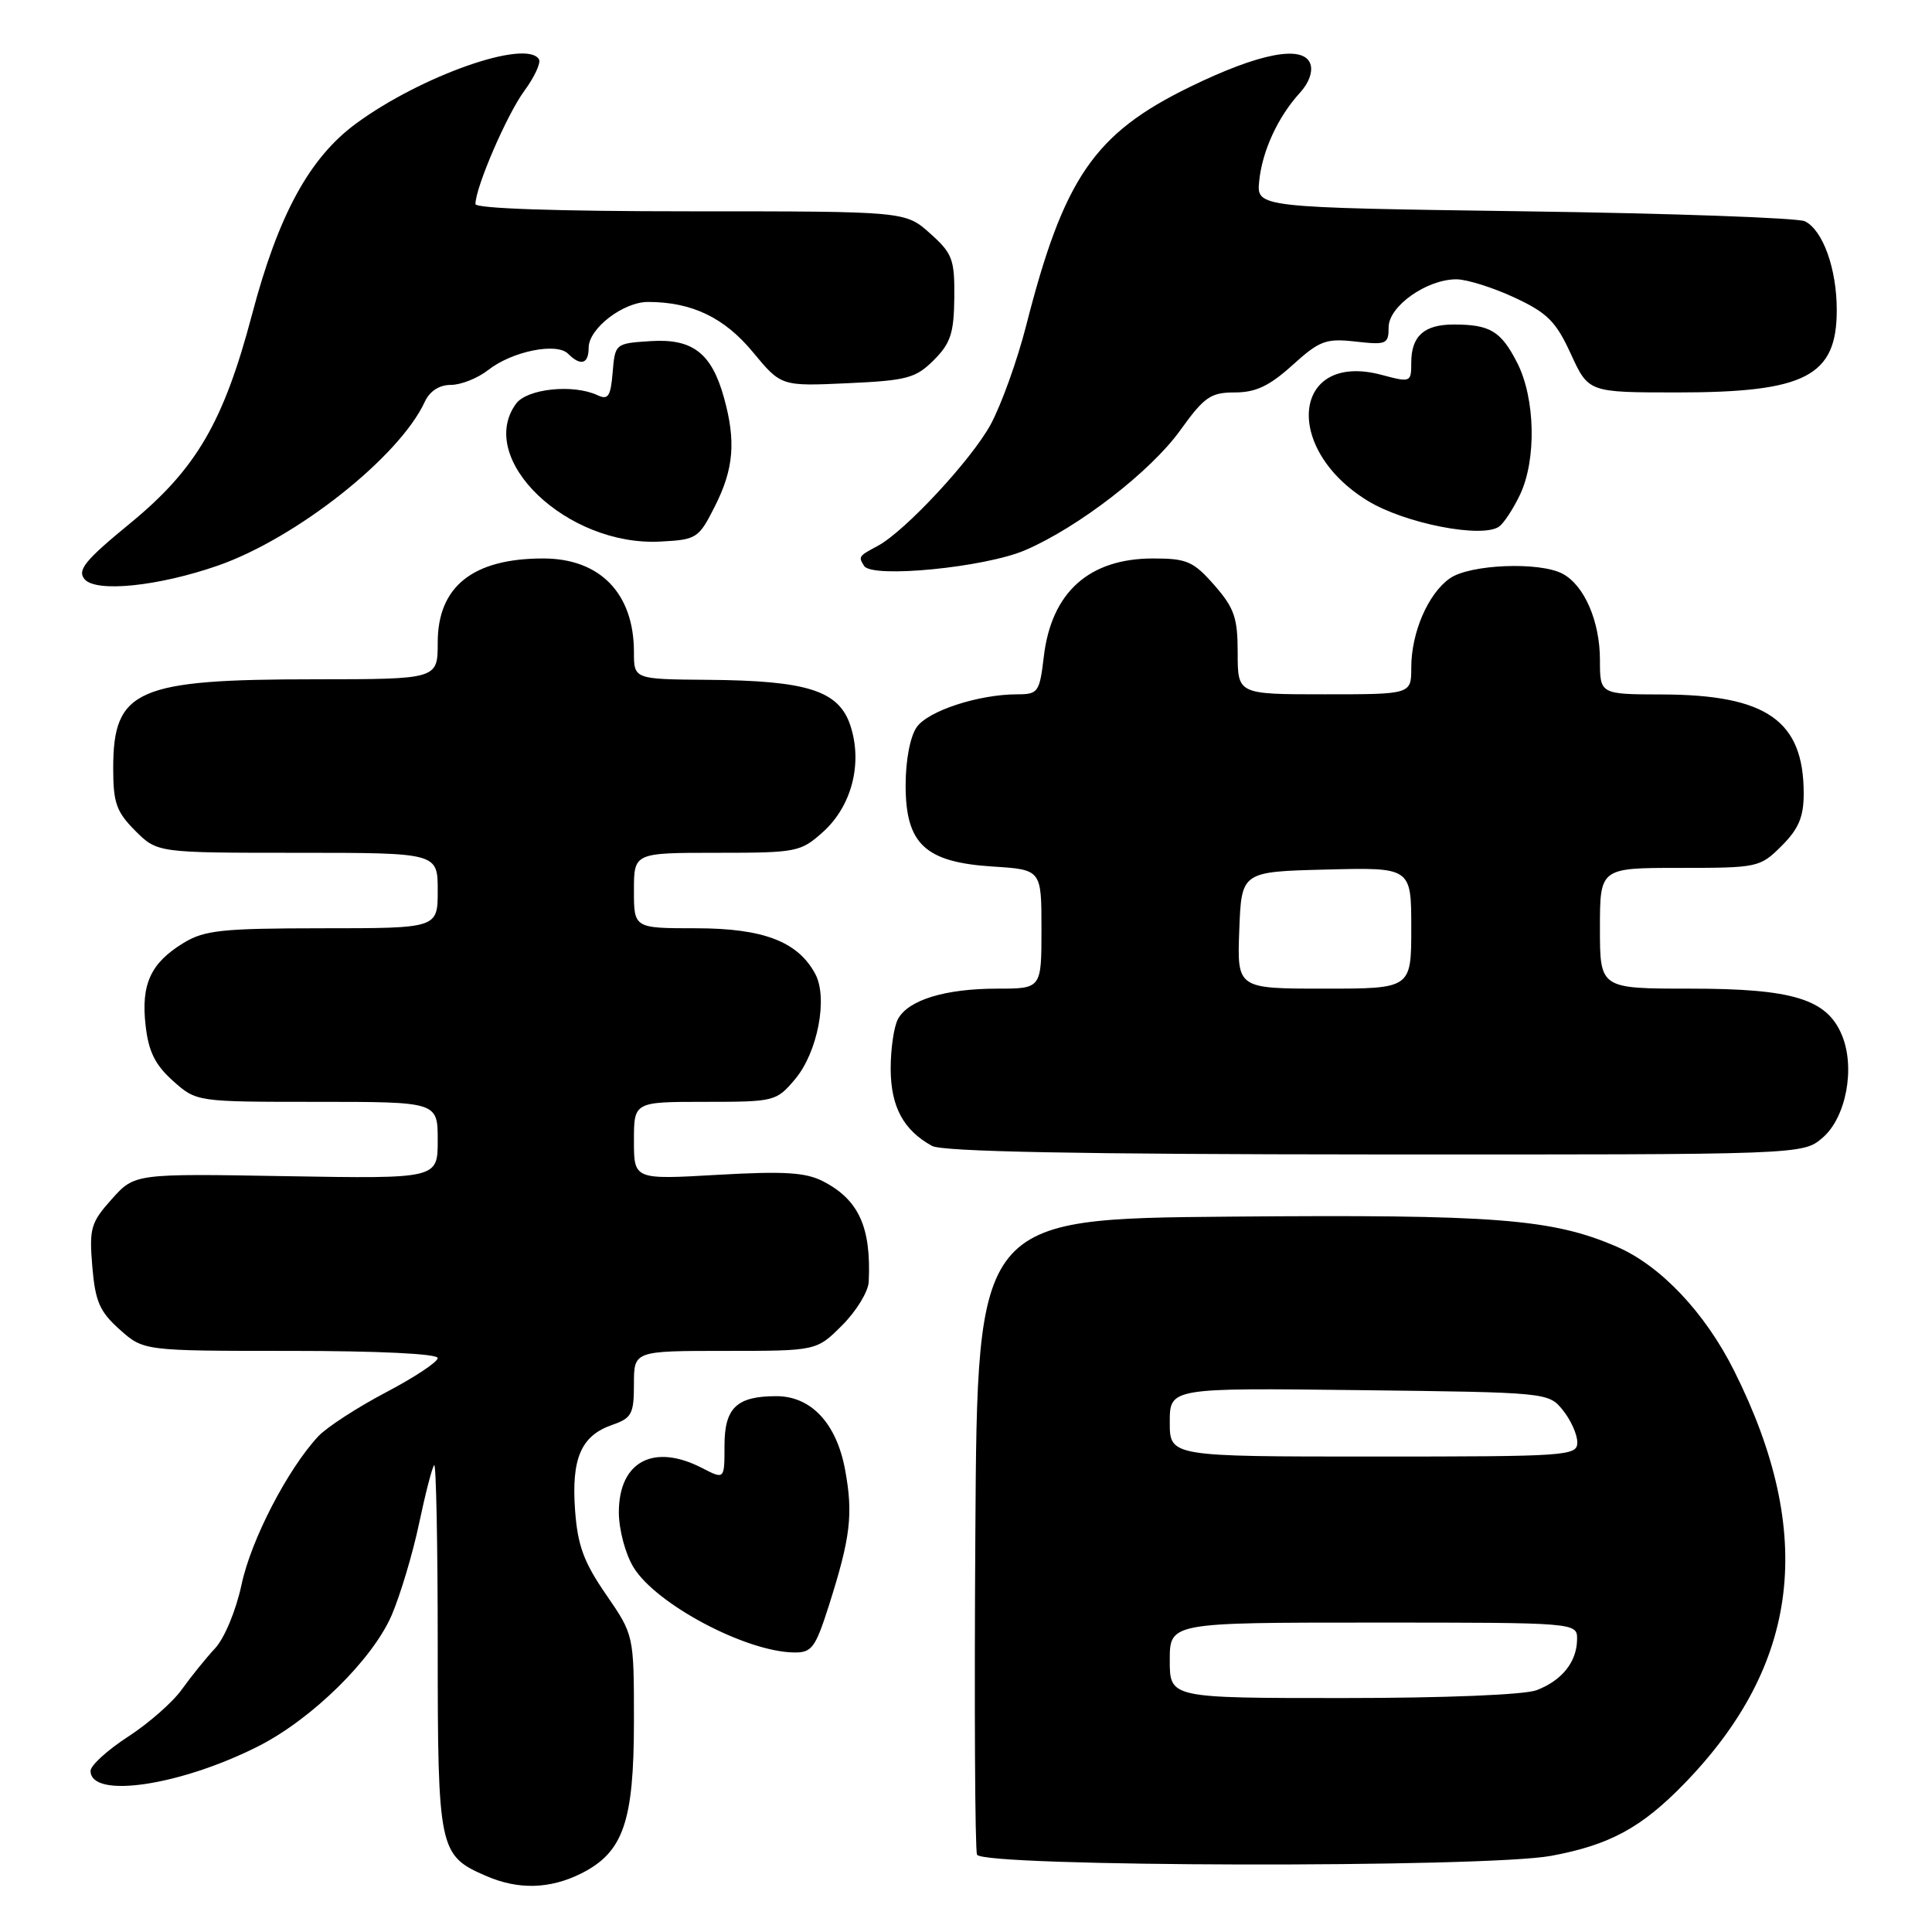 <?xml version="1.0" encoding="UTF-8" standalone="no"?>
<!DOCTYPE svg PUBLIC "-//W3C//DTD SVG 1.1//EN" "http://www.w3.org/Graphics/SVG/1.1/DTD/svg11.dtd" >
<svg xmlns="http://www.w3.org/2000/svg" xmlns:xlink="http://www.w3.org/1999/xlink" version="1.1" viewBox="0 0 256 256">
 <g >
 <path fill="currentColor"
d=" M 77.00 248.25 C 82.59 245.45 84.00 241.41 84.00 228.07 C 84.00 216.65 84.00 216.65 80.31 211.29 C 77.35 206.99 76.54 204.79 76.20 200.11 C 75.70 193.24 77.00 190.25 81.08 188.82 C 83.71 187.91 84.00 187.37 84.00 183.40 C 84.00 179.00 84.00 179.00 96.10 179.00 C 108.20 179.00 108.20 179.00 111.60 175.60 C 113.47 173.73 115.05 171.14 115.11 169.85 C 115.45 162.62 113.80 158.98 109.08 156.54 C 106.76 155.34 103.93 155.17 95.09 155.67 C 84.00 156.31 84.00 156.31 84.00 151.15 C 84.00 146.00 84.00 146.00 93.41 146.00 C 102.64 146.00 102.87 145.94 105.35 143.00 C 108.34 139.45 109.73 132.23 108.03 129.06 C 105.73 124.76 101.16 123.01 92.25 123.00 C 84.00 123.00 84.00 123.00 84.00 118.00 C 84.00 113.00 84.00 113.00 94.98 113.00 C 105.56 113.00 106.08 112.90 109.04 110.25 C 112.86 106.82 114.33 101.15 112.68 96.14 C 111.15 91.51 107.00 90.18 93.75 90.08 C 84.00 90.00 84.00 90.00 84.00 86.40 C 84.00 78.63 79.51 74.00 71.98 74.00 C 62.66 74.00 58.00 77.71 58.00 85.14 C 58.00 90.00 58.00 90.00 41.75 90.01 C 18.09 90.01 15.00 91.37 15.00 101.80 C 15.00 106.38 15.42 107.57 17.92 110.08 C 20.85 113.00 20.85 113.00 39.42 113.00 C 58.00 113.00 58.00 113.00 58.00 118.00 C 58.00 123.00 58.00 123.00 42.75 123.00 C 29.41 123.01 27.10 123.25 24.31 124.95 C 19.97 127.60 18.67 130.41 19.29 135.86 C 19.68 139.34 20.55 141.10 22.92 143.22 C 26.03 146.00 26.03 146.00 42.02 146.00 C 58.00 146.00 58.00 146.00 58.00 151.10 C 58.00 156.19 58.00 156.19 37.93 155.85 C 17.85 155.50 17.85 155.50 14.81 158.89 C 12.03 162.00 11.81 162.75 12.23 167.81 C 12.62 172.46 13.20 173.79 15.86 176.17 C 19.03 179.00 19.03 179.00 38.52 179.00 C 50.09 179.00 58.00 179.38 58.00 179.95 C 58.00 180.47 54.90 182.52 51.11 184.51 C 47.33 186.50 43.31 189.11 42.18 190.31 C 38.12 194.67 33.27 204.02 32.01 209.95 C 31.28 213.37 29.76 217.05 28.50 218.41 C 27.27 219.73 25.30 222.18 24.10 223.85 C 22.91 225.53 19.70 228.35 16.97 230.12 C 14.24 231.89 12.00 233.93 12.00 234.65 C 12.00 238.39 23.86 236.64 34.26 231.37 C 41.35 227.77 49.37 219.88 51.90 214.02 C 53.05 211.33 54.69 205.86 55.53 201.87 C 56.37 197.88 57.27 194.40 57.53 194.14 C 57.79 193.88 58.00 204.67 58.00 218.11 C 58.00 245.10 58.16 245.86 64.38 248.56 C 68.66 250.43 72.85 250.32 77.00 248.25 Z  M 205.53 245.91 C 213.29 244.47 217.50 242.19 223.19 236.33 C 238.51 220.55 240.60 203.26 229.80 181.67 C 225.93 173.92 220.03 167.69 214.20 165.18 C 205.63 161.49 198.14 160.91 163.00 161.21 C 129.50 161.50 129.50 161.50 129.24 203.00 C 129.09 225.82 129.19 245.06 129.46 245.75 C 130.09 247.39 196.74 247.53 205.53 245.91 Z  M 109.83 212.75 C 112.70 203.73 113.07 200.65 111.98 194.75 C 110.84 188.60 107.48 185.00 102.88 185.00 C 97.61 185.00 96.00 186.54 96.00 191.56 C 96.00 196.05 96.00 196.05 93.05 194.53 C 86.61 191.20 82.00 193.65 82.00 200.40 C 82.01 202.69 82.86 205.90 83.94 207.67 C 86.91 212.55 98.77 218.85 105.17 218.96 C 107.57 219.00 108.03 218.38 109.83 212.75 Z  M 241.51 150.75 C 244.62 148.07 245.86 141.50 244.07 137.18 C 242.09 132.38 237.58 131.00 223.97 131.00 C 212.00 131.00 212.00 131.00 212.00 123.00 C 212.00 115.00 212.00 115.00 222.58 115.00 C 232.93 115.00 233.21 114.94 236.08 112.08 C 238.34 109.82 239.00 108.24 239.00 105.14 C 239.00 95.49 234.10 92.06 220.25 92.02 C 212.00 92.00 212.00 92.00 212.00 87.45 C 212.00 82.34 209.94 77.57 207.06 76.03 C 204.02 74.40 194.77 74.77 192.12 76.63 C 189.23 78.65 187.00 83.81 187.00 88.47 C 187.00 92.00 187.00 92.00 175.50 92.00 C 164.00 92.00 164.00 92.00 164.00 86.53 C 164.00 81.85 163.56 80.57 160.90 77.53 C 158.12 74.37 157.26 74.00 152.80 74.00 C 144.31 74.00 139.32 78.47 138.31 87.00 C 137.75 91.72 137.56 92.00 134.80 92.00 C 129.68 92.00 122.98 94.19 121.47 96.35 C 120.60 97.59 120.00 100.74 120.00 104.05 C 120.00 111.84 122.58 114.25 131.53 114.82 C 138.00 115.23 138.00 115.23 138.00 123.12 C 138.00 131.00 138.00 131.00 132.15 131.00 C 125.24 131.00 120.34 132.50 118.98 135.04 C 118.44 136.05 118.01 139.04 118.02 141.68 C 118.05 146.67 119.71 149.75 123.50 151.84 C 124.89 152.60 142.90 152.95 182.19 152.97 C 238.89 153.00 238.89 153.00 241.51 150.75 Z  M 28.89 74.94 C 39.30 71.30 52.92 60.52 56.28 53.25 C 56.94 51.82 58.21 51.00 59.75 51.00 C 61.09 51.00 63.31 50.11 64.69 49.03 C 67.84 46.55 73.75 45.35 75.27 46.87 C 76.95 48.55 78.00 48.24 78.00 46.07 C 78.00 43.53 82.59 40.00 85.88 40.01 C 91.67 40.02 95.96 42.07 99.74 46.63 C 103.50 51.18 103.50 51.18 112.29 50.78 C 120.19 50.42 121.34 50.11 123.73 47.72 C 125.96 45.49 126.40 44.15 126.45 39.45 C 126.50 34.35 126.21 33.58 123.23 30.92 C 119.97 28.00 119.97 28.00 91.48 28.00 C 73.90 28.00 63.00 27.63 63.00 27.04 C 63.00 24.83 67.18 15.15 69.47 12.05 C 70.82 10.21 71.70 8.32 71.41 7.85 C 69.73 5.14 55.81 10.03 47.18 16.37 C 41.01 20.90 36.89 28.45 33.41 41.62 C 29.63 55.94 26.01 62.14 17.26 69.33 C 11.27 74.24 10.21 75.54 11.20 76.74 C 12.70 78.54 20.96 77.70 28.89 74.94 Z  M 135.87 72.89 C 142.92 69.85 152.49 62.45 156.38 57.03 C 159.58 52.58 160.41 52.00 163.63 52.00 C 166.39 52.00 168.21 51.14 171.26 48.38 C 174.87 45.12 175.69 44.82 179.63 45.26 C 183.71 45.72 184.00 45.60 184.00 43.36 C 184.00 40.57 189.06 37.00 193.00 37.01 C 194.38 37.02 197.82 38.10 200.66 39.42 C 205.04 41.46 206.17 42.59 208.15 46.91 C 210.49 52.00 210.49 52.00 222.28 52.00 C 239.24 52.00 243.38 49.85 243.38 41.09 C 243.38 35.61 241.55 30.51 239.16 29.32 C 238.25 28.87 221.53 28.27 202.00 28.00 C 166.50 27.50 166.50 27.50 166.85 24.00 C 167.25 20.00 169.33 15.49 172.24 12.30 C 173.46 10.97 174.00 9.44 173.61 8.42 C 172.65 5.92 166.84 7.04 157.70 11.50 C 144.98 17.70 140.96 23.56 135.96 43.19 C 134.79 47.76 132.68 53.64 131.26 56.26 C 128.72 60.92 119.93 70.38 116.33 72.32 C 113.75 73.70 113.72 73.74 114.50 74.99 C 115.53 76.66 130.56 75.19 135.87 72.89 Z  M 94.75 67.04 C 97.23 62.12 97.53 58.45 95.93 52.69 C 94.29 46.78 91.77 44.84 86.20 45.20 C 81.53 45.50 81.50 45.53 81.18 49.33 C 80.92 52.52 80.59 53.03 79.18 52.37 C 75.96 50.86 69.84 51.50 68.38 53.49 C 63.02 60.83 75.15 72.42 87.50 71.76 C 92.33 71.51 92.58 71.35 94.75 67.04 Z  M 201.41 65.55 C 203.61 60.91 203.44 52.79 201.04 48.08 C 198.89 43.87 197.45 43.00 192.62 43.00 C 188.70 43.00 187.00 44.53 187.00 48.06 C 187.00 50.67 186.92 50.70 183.06 49.67 C 171.28 46.53 169.86 59.40 181.23 66.36 C 186.14 69.37 196.45 71.38 198.66 69.76 C 199.29 69.29 200.53 67.40 201.41 65.55 Z  M 155.00 220.00 C 155.00 215.00 155.00 215.00 182.00 215.00 C 209.00 215.00 209.00 215.00 208.97 217.25 C 208.93 220.23 206.96 222.68 203.60 223.96 C 202.00 224.57 191.38 225.00 177.93 225.00 C 155.00 225.00 155.00 225.00 155.00 220.00 Z  M 155.00 188.45 C 155.00 183.90 155.00 183.90 180.09 184.20 C 205.09 184.50 205.19 184.51 207.09 186.86 C 208.14 188.16 209.00 190.07 209.00 191.11 C 209.00 192.92 207.81 193.00 182.00 193.00 C 155.00 193.00 155.00 193.00 155.00 188.45 Z  M 164.21 123.25 C 164.50 115.50 164.50 115.50 175.75 115.22 C 187.00 114.93 187.00 114.93 187.00 122.97 C 187.00 131.00 187.00 131.00 175.46 131.00 C 163.92 131.00 163.92 131.00 164.21 123.25 Z "/>
</g>
</svg>